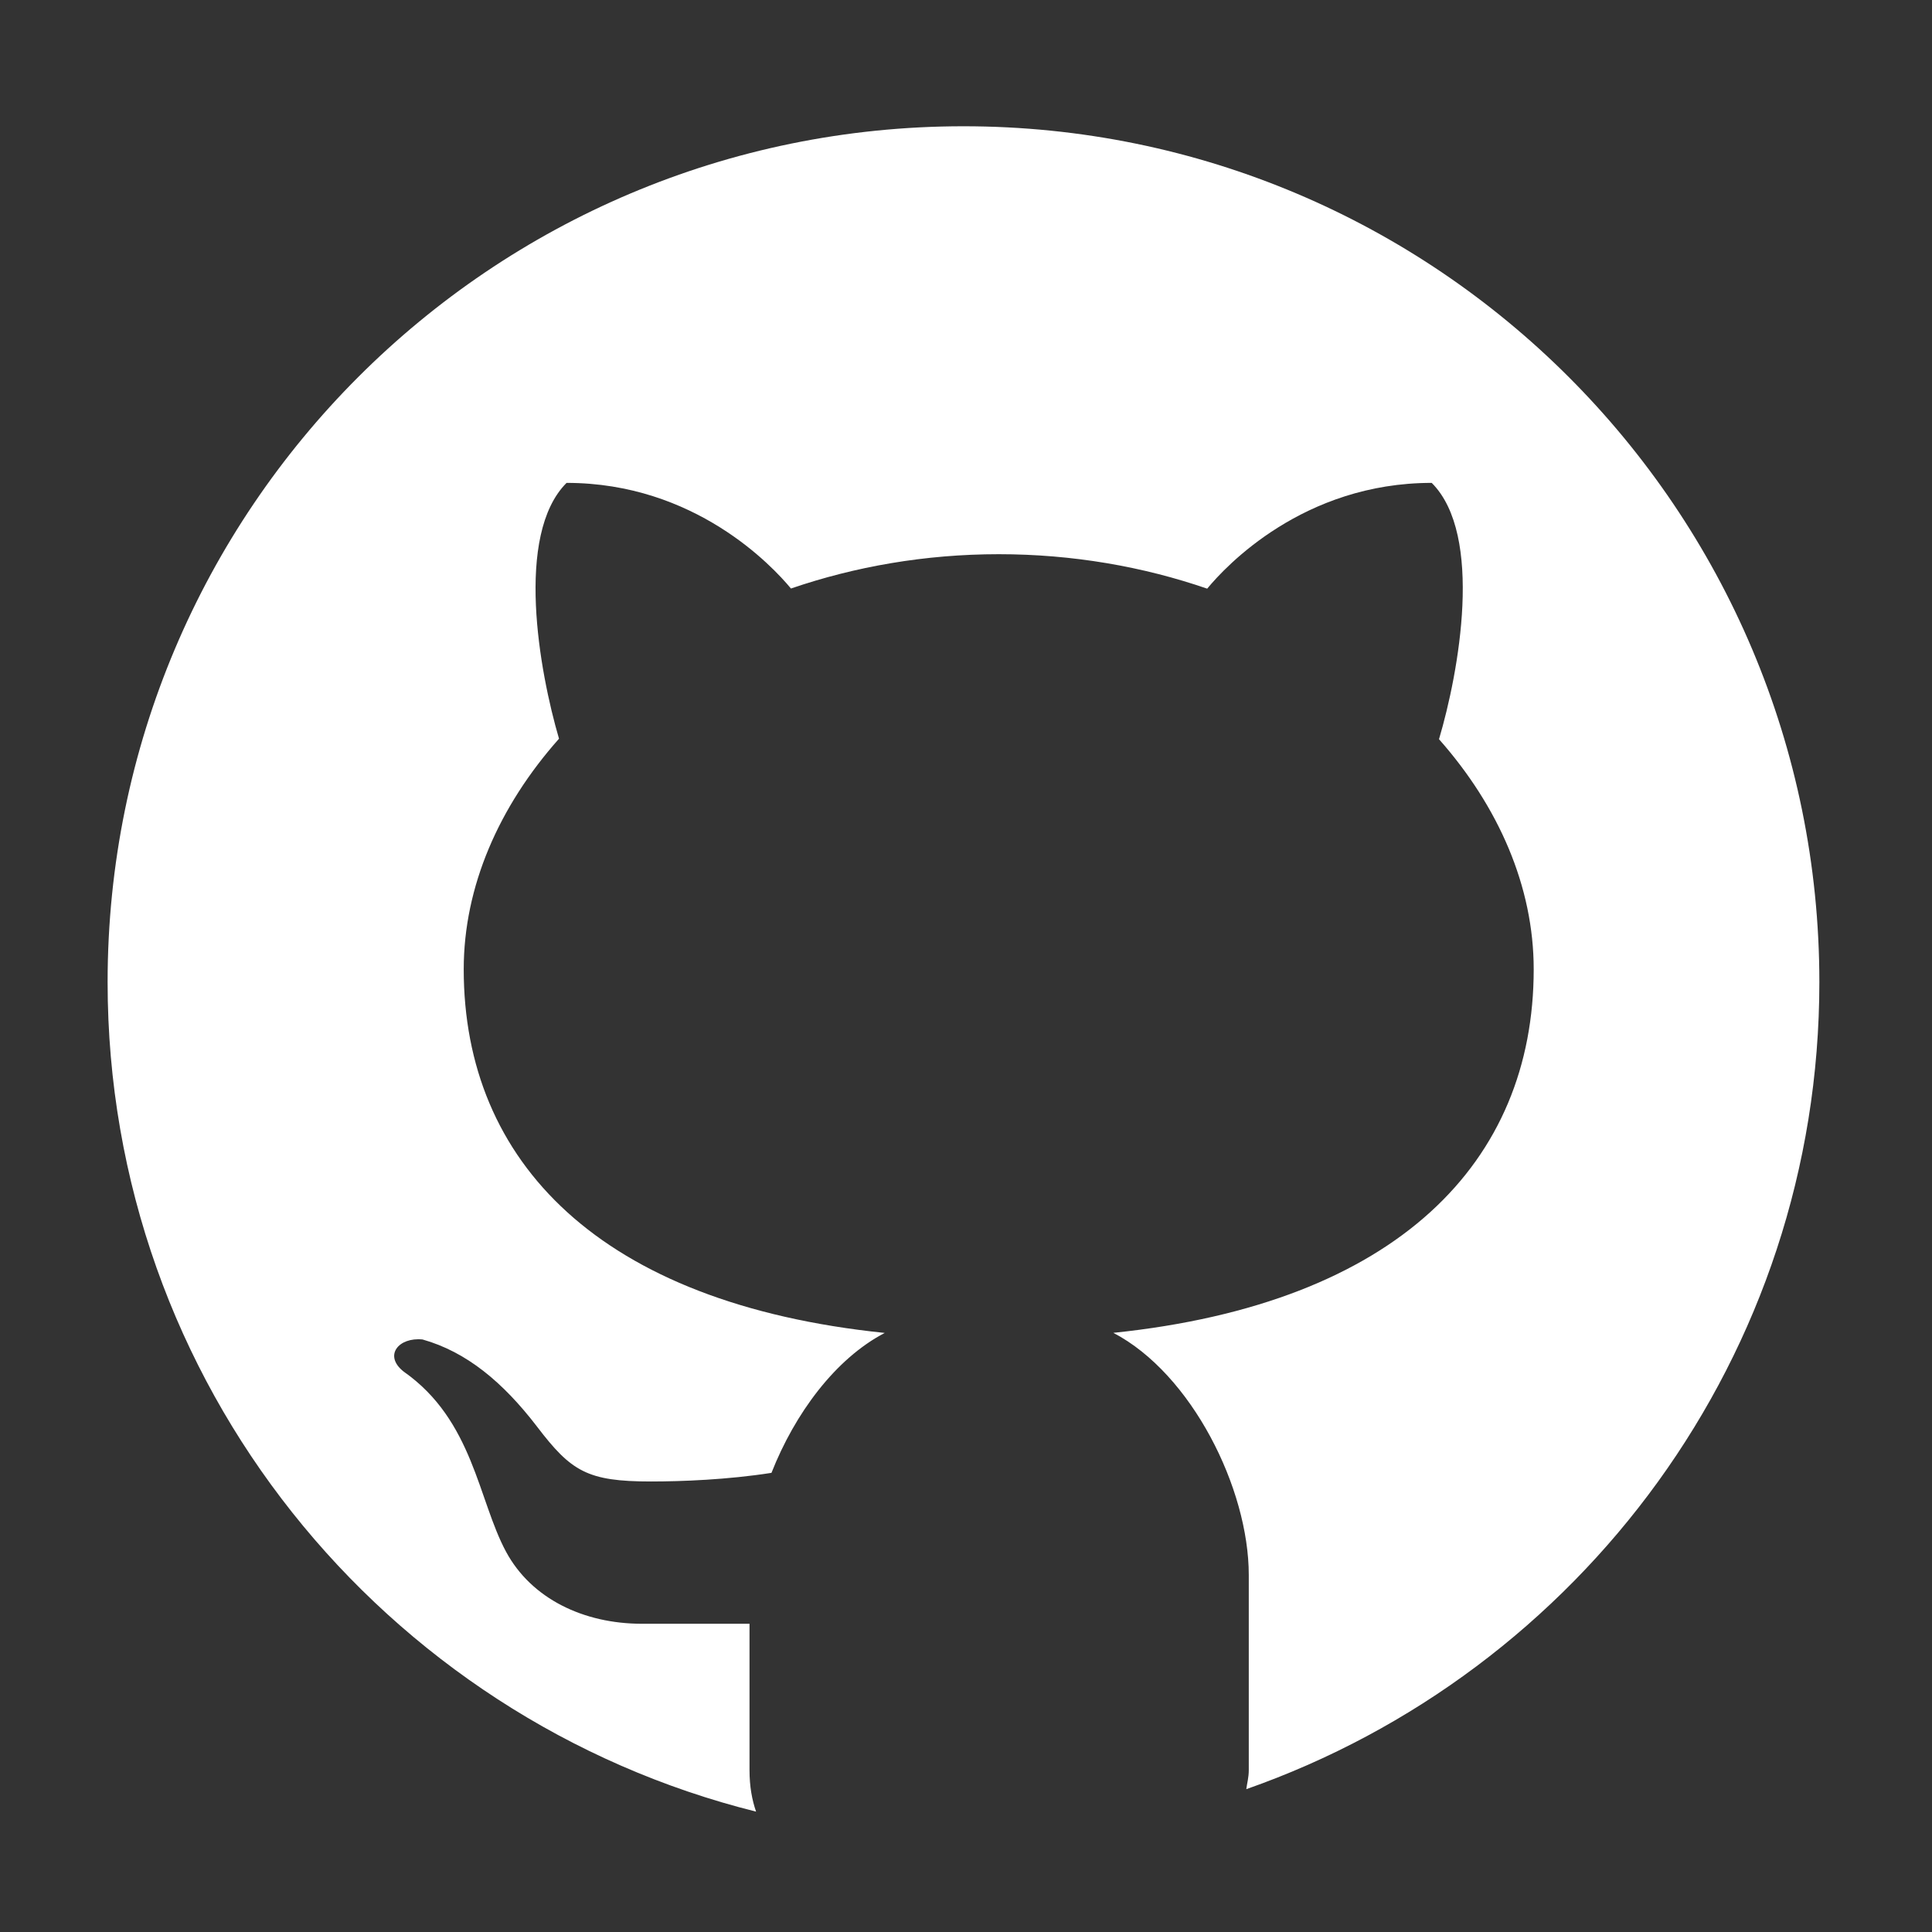 <svg xmlns="http://www.w3.org/2000/svg" xmlns:xlink="http://www.w3.org/1999/xlink" width="500" zoomAndPan="magnify" viewBox="0 0 375 375" height="500" preserveAspectRatio="xMidYMid meet" version="1.0"><rect x="0" y="0" width="375" height="375" fill="#333333" stroke="none"/><defs><clipPath id="id1"><path d="M 20.887 24 L 353.137 24 L 353.137 352 L 20.887 352 Z M 20.887 24 " clip-rule="nonzero"/></clipPath></defs><g clip-path="url(#id1)"><path fill="rgb(100%, 100%, 100%)" d="M 187.012 24.508 C 95.27 24.508 20.887 98.891 20.887 190.633 C 20.887 268.477 74.488 333.613 146.754 351.637 C 145.977 349.395 145.48 346.789 145.48 343.566 L 145.48 315.172 C 138.738 315.172 127.441 315.172 124.602 315.172 C 113.238 315.172 103.133 310.285 98.23 301.203 C 92.789 291.113 91.848 275.676 78.363 266.234 C 74.363 263.09 77.41 259.508 82.02 259.992 C 90.535 262.398 97.594 268.242 104.238 276.906 C 110.855 285.586 113.973 287.555 126.332 287.555 C 132.328 287.555 141.297 287.207 149.742 285.879 C 154.285 274.348 162.133 263.727 171.727 258.719 C 116.406 253.027 90.008 225.504 90.008 188.141 C 90.008 172.055 96.859 156.496 108.504 143.383 C 104.684 130.371 99.879 103.832 109.969 93.727 C 134.859 93.727 149.91 109.867 153.523 114.23 C 165.926 109.98 179.547 107.57 193.863 107.57 C 208.207 107.57 221.883 109.98 234.316 114.258 C 237.887 109.926 252.949 93.727 277.895 93.727 C 288.027 103.848 283.168 130.496 279.309 143.48 C 290.879 156.562 297.691 172.082 297.691 188.141 C 297.691 225.477 271.332 252.984 216.098 258.703 C 231.297 266.637 242.387 288.926 242.387 305.715 L 242.387 343.566 C 242.387 345.004 242.066 346.043 241.902 347.277 C 306.633 324.586 353.137 263.121 353.137 190.633 C 353.137 98.891 278.754 24.508 187.012 24.508 Z M 187.012 24.508 " fill-opacity="1" fill-rule="nonzero"/></g></svg>